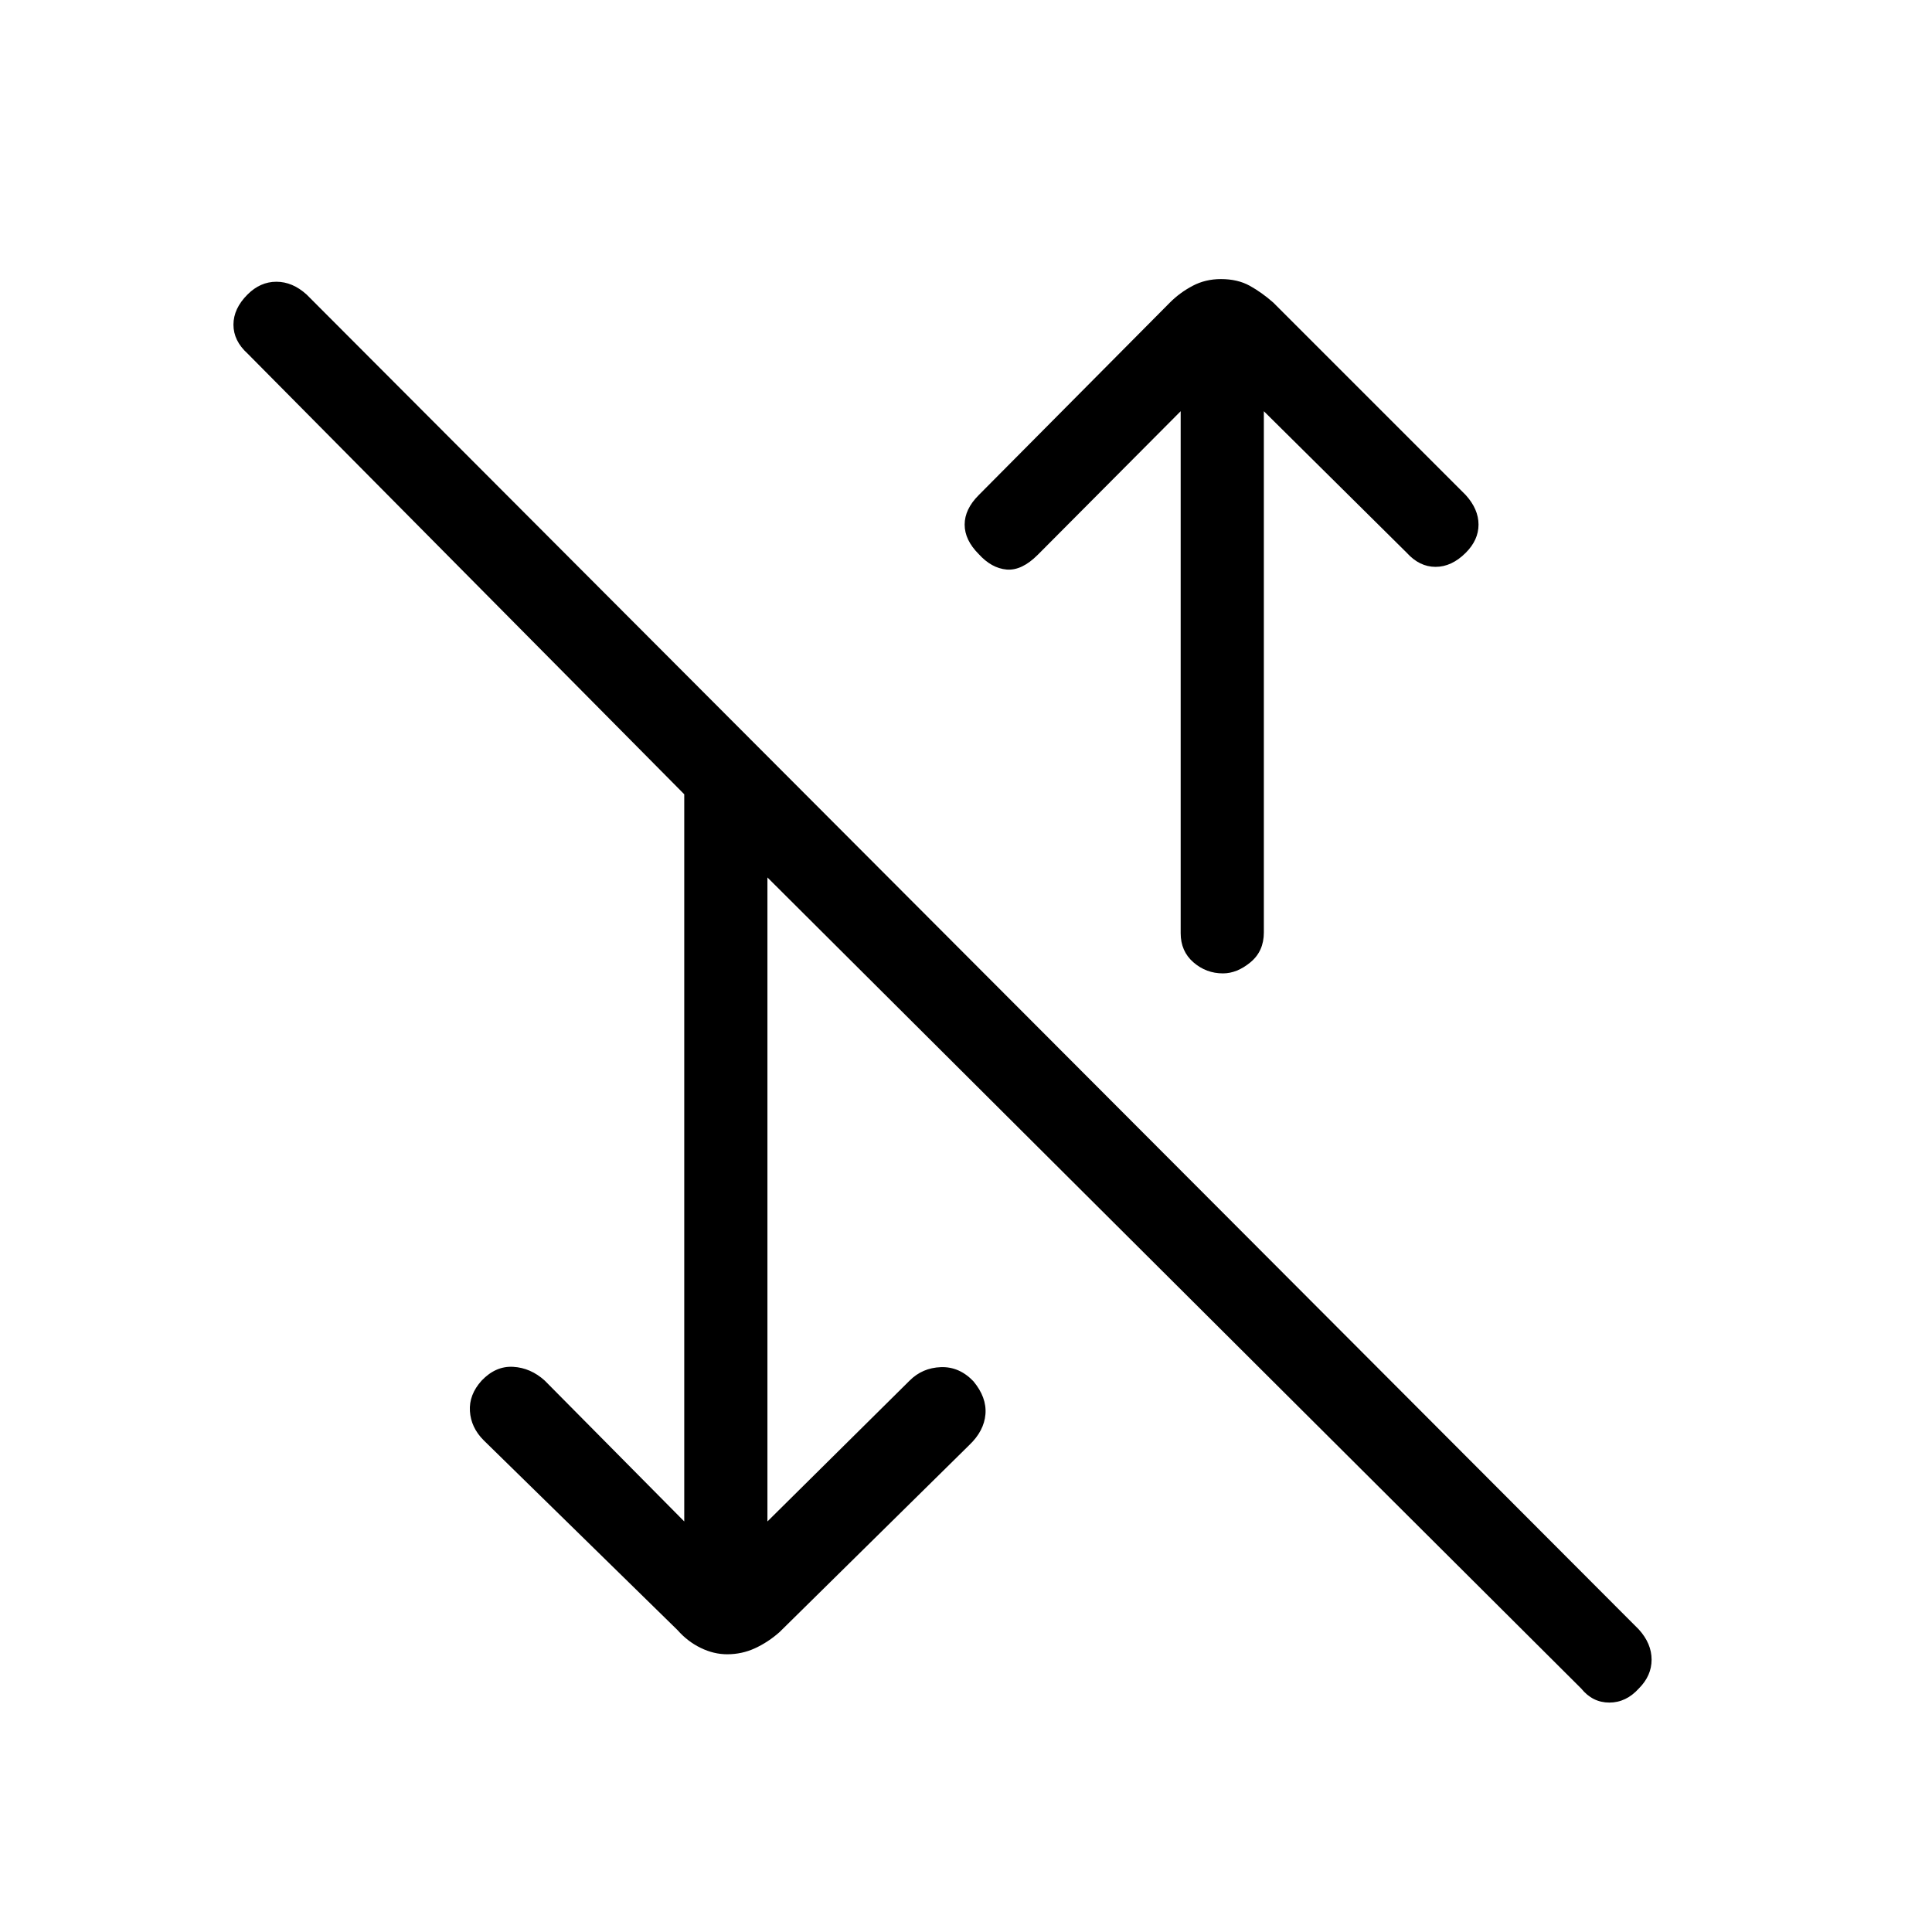 <svg xmlns="http://www.w3.org/2000/svg" height="40" viewBox="0 -960 960 960" width="40"><path d="M381.33-204 452-274q6.33-6.33 15.5-6.67 9.17-.33 16.17 7 6.66 8 6 16.34-.67 8.33-8 15.33l-94.34 93q-5.66 5-12.16 8t-13.84 3q-6.66 0-13.16-3.17-6.5-3.16-11.5-8.83l-96.34-94.33q-6.33-6.34-6.83-14.5-.5-8.17 5.83-15.17 7-7.33 15.67-6.83t15.67 6.83L340-204v-361.33l-217-219q-7-6.34-7-14.34t7-15q6.33-6.33 14.33-6.33t15 6.33l662 663.34q6.34 7 6.34 15T814.33-121q-6.33 7-14.66 7-8.34 0-14-7L381.33-524v320Zm226.34-272.33q-8.34 0-14.67-5.5t-6.33-14.5v-259.34l-71 71.34q-8 8-15.5 7.33-7.5-.67-13.84-7.67-7-7-7-14.66 0-7.67 7-14.67l95-95.67q5-5 11.34-8.33 6.33-3.33 14-3.33 8.33 0 14.33 3.33t11.67 8.33L728.33-714q6.34 7 6.34 14.67 0 7.66-6.34 14-7 7-15 7t-14.33-7l-71-70.34v259q0 9.34-6.67 14.84-6.66 5.5-13.66 5.5Z"/></svg>